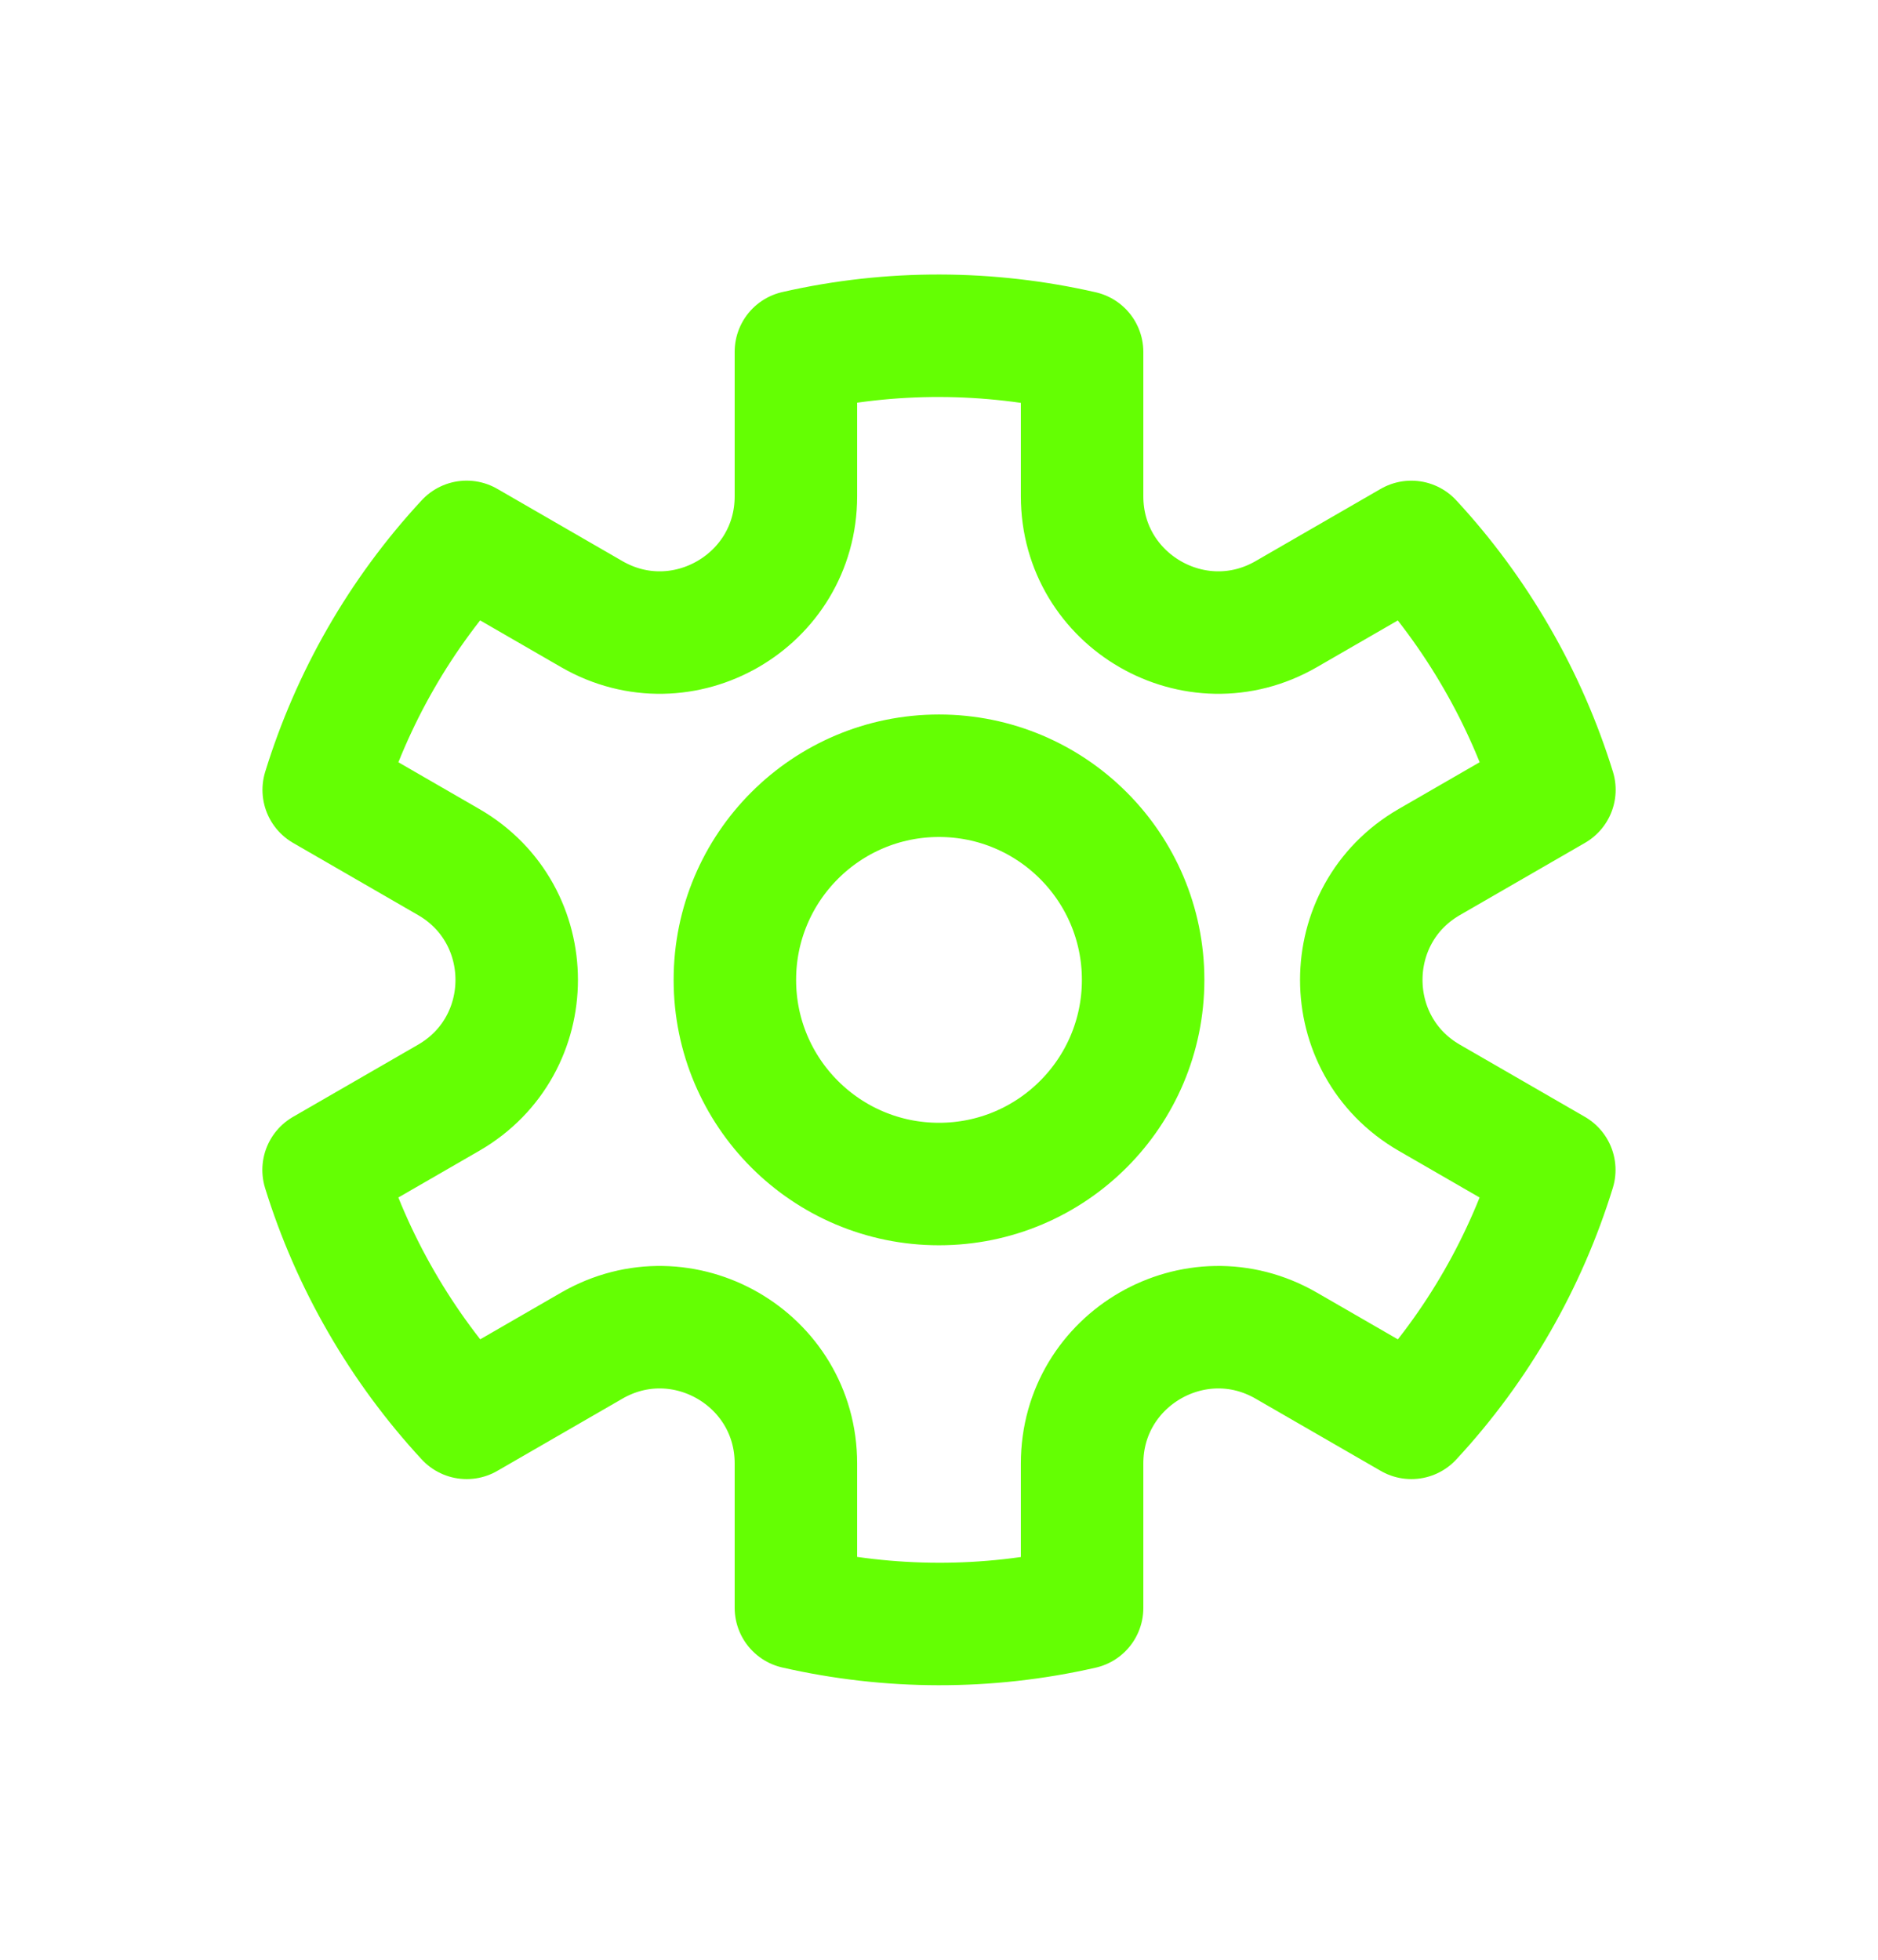 <svg width="46" height="48" viewBox="0 0 46 48" fill="none" xmlns="http://www.w3.org/2000/svg">
<g filter="url(#filter0_d_52_1551)">
<circle cx="23" cy="24" r="5" stroke="#64FF03" stroke-width="3"/>
<path d="M11.43 13.272C9.801 15.029 8.617 17.113 7.929 19.346L10.989 21.113C13.212 22.396 13.212 25.604 10.989 26.887L7.926 28.655C8.268 29.76 8.737 30.843 9.34 31.887C9.942 32.93 10.646 33.878 11.431 34.727L14.495 32.958C16.717 31.675 19.495 33.279 19.495 35.844V39.379C21.773 39.899 24.169 39.916 26.505 39.383L26.505 35.845C26.505 33.279 29.283 31.675 31.505 32.958L34.57 34.727C36.199 32.971 37.382 30.887 38.071 28.654L35.01 26.887C32.788 25.604 32.788 22.396 35.01 21.113L38.074 19.344C37.732 18.24 37.263 17.156 36.66 16.113C36.058 15.07 35.354 14.121 34.569 13.273L31.505 15.042C29.283 16.325 26.505 14.721 26.505 12.155V8.621C24.227 8.101 21.83 8.083 19.495 8.616L19.495 12.155C19.495 14.721 16.717 16.325 14.495 15.042L11.43 13.272Z" stroke="#64FF03" stroke-width="3" stroke-linejoin="round"/>
</g>
<defs>
<filter id="filter0_d_52_1551" x="-3" y="-2" width="52" height="52" filterUnits="userSpaceOnUse" color-interpolation-filters="sRGB">
<feFlood flood-opacity="0" result="BackgroundImageFix"/>
<feColorMatrix in="SourceAlpha" type="matrix" values="0 0 0 0 0 0 0 0 0 0 0 0 0 0 0 0 0 0 127 0" result="hardAlpha"/>
<feOffset/>
<feGaussianBlur stdDeviation="3"/>
<feComposite in2="hardAlpha" operator="out"/>
<feColorMatrix type="matrix" values="0 0 0 0 0.392 0 0 0 0 1 0 0 0 0 0.012 0 0 0 1 0"/>
<feBlend mode="normal" in2="BackgroundImageFix" result="effect1_dropShadow_52_1551"/>
<feBlend mode="normal" in="SourceGraphic" in2="effect1_dropShadow_52_1551" result="shape"/>
</filter>
</defs>
</svg>
